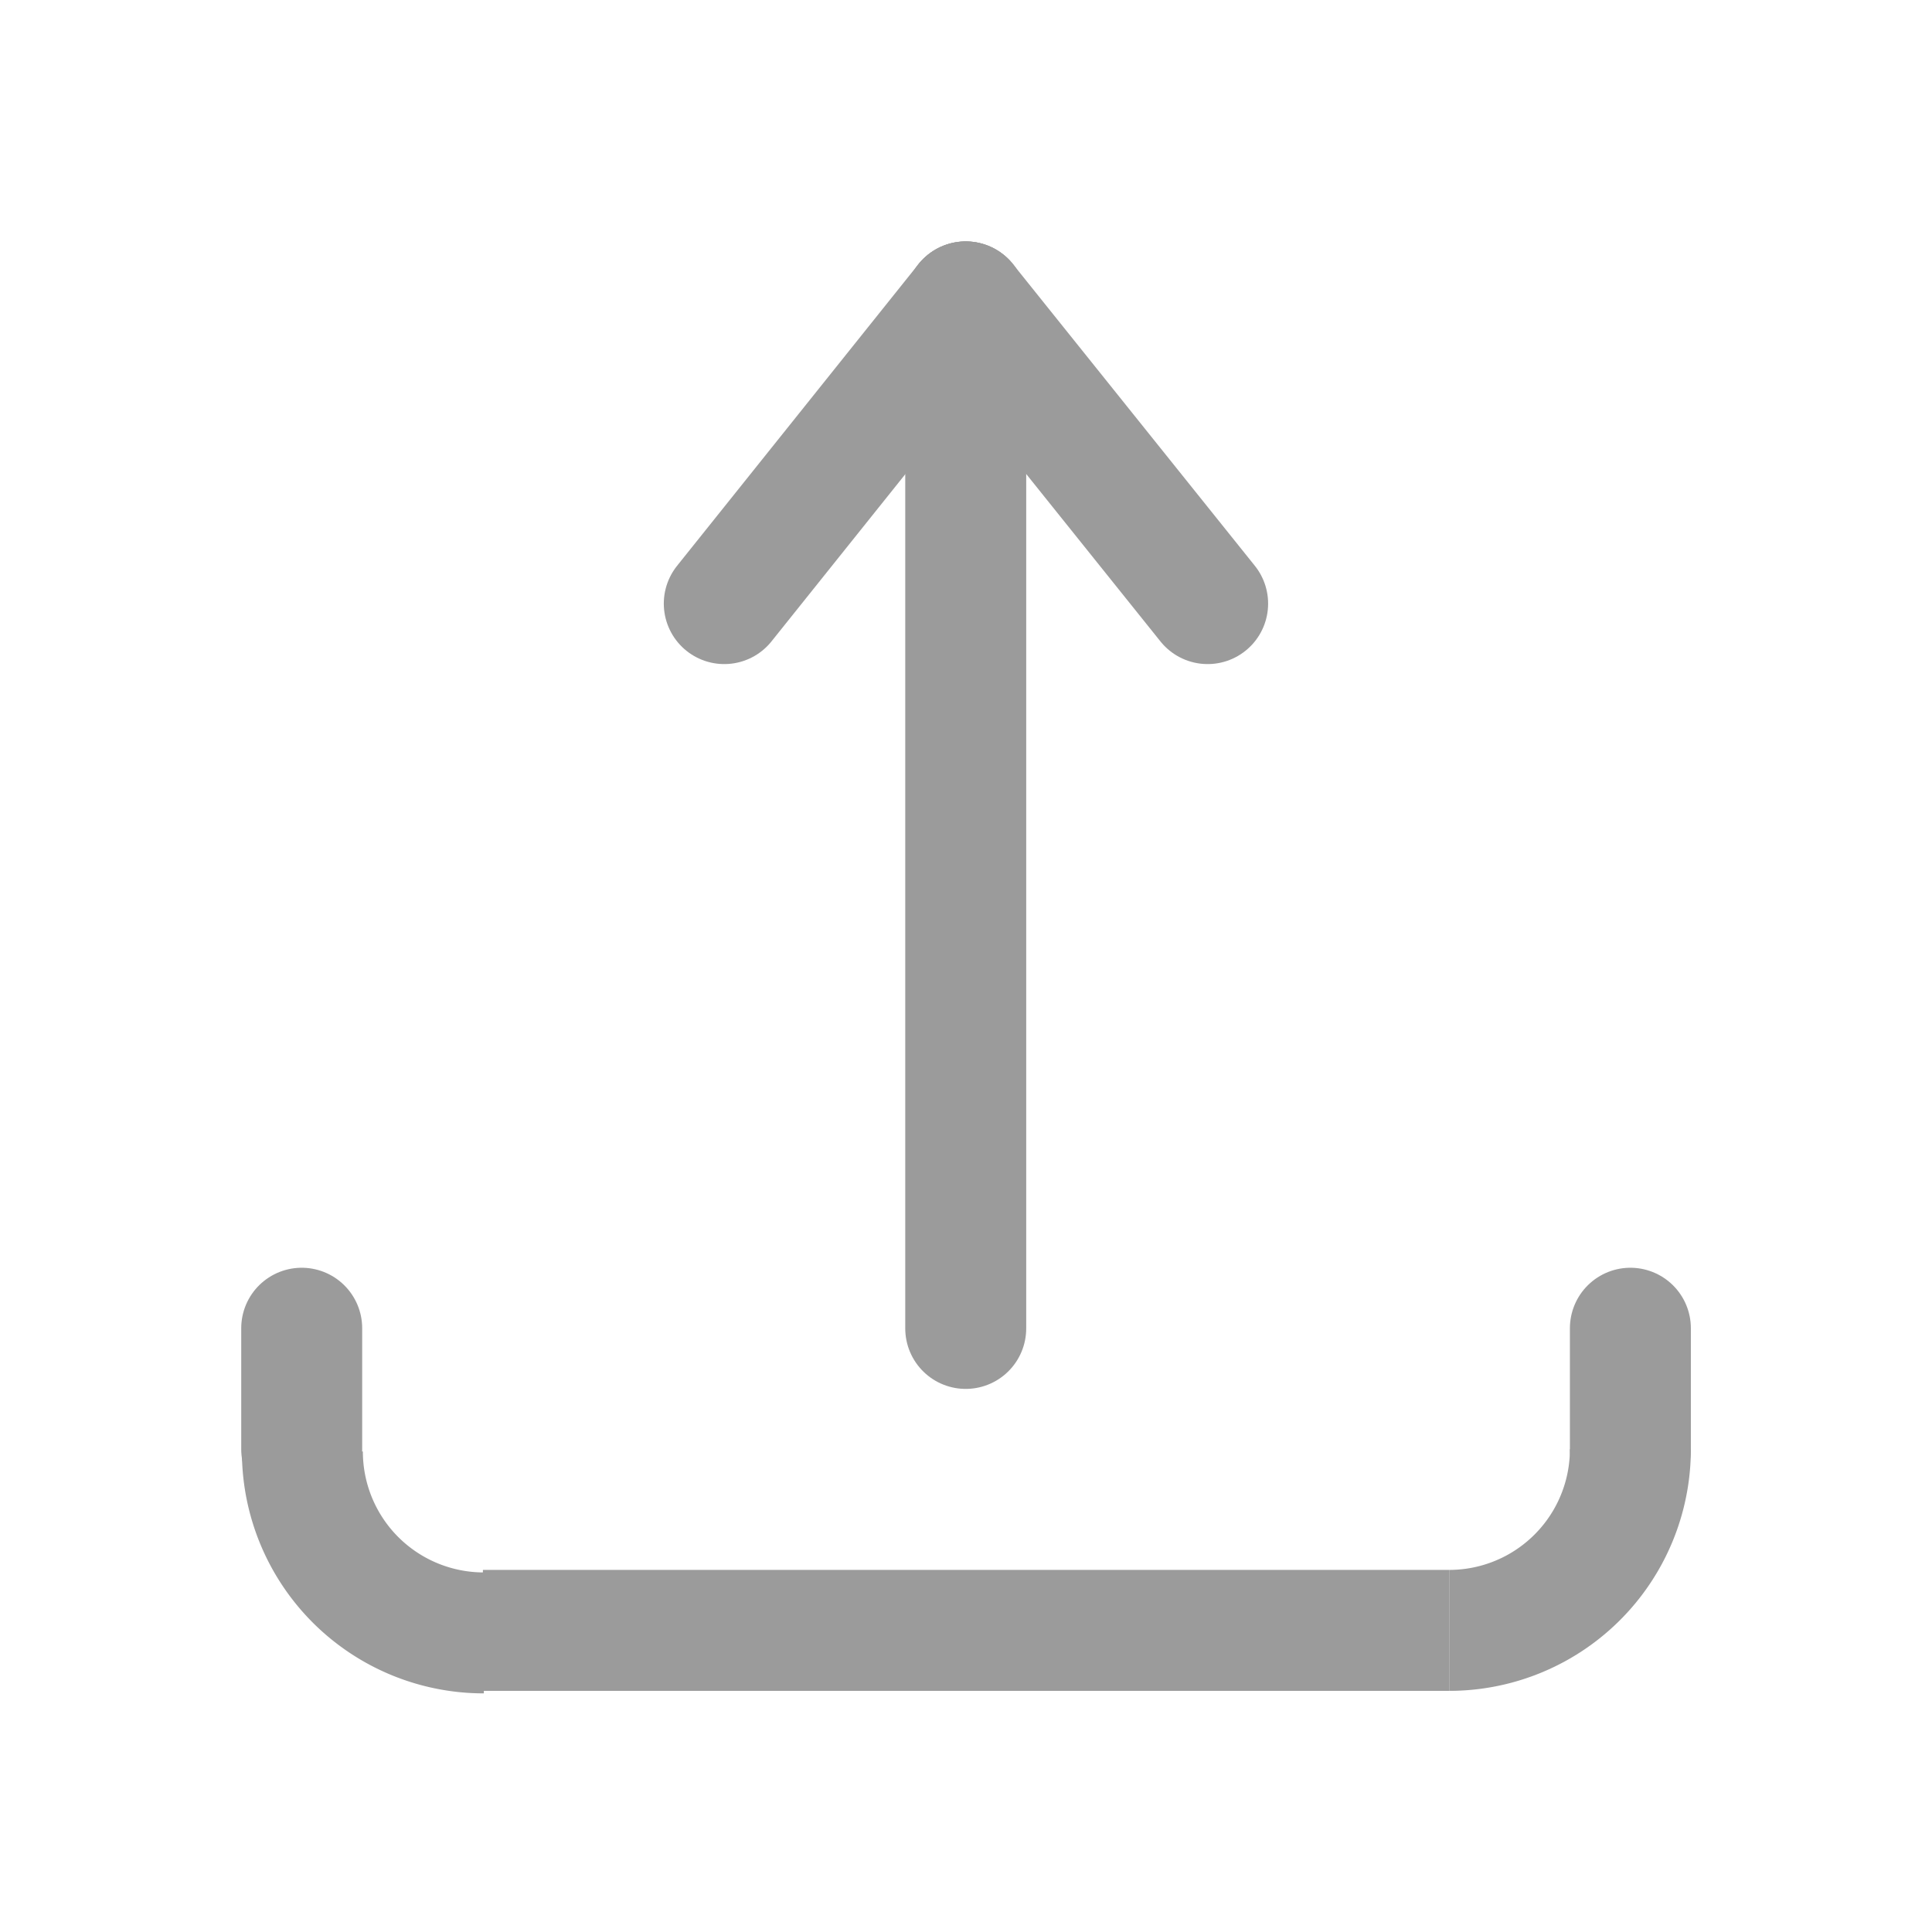 <?xml version="1.0" encoding="UTF-8" standalone="no"?>
<!-- Created with Inkscape (http://www.inkscape.org/) -->

<svg
   width="16"
   height="16"
   stroke="#9b9b9b"
   viewBox="0 0 16 16"
   version="1.1"
   id="svg2152"
   inkscape:version="1.2 (dc2aedaf03, 2022-05-15)"
   sodipodi:docname="ud-download.svg"
   xmlns:inkscape="http://www.inkscape.org/namespaces/inkscape"
   xmlns:sodipodi="http://sodipodi.sourceforge.net/DTD/sodipodi-0.dtd"
   xmlns="http://www.w3.org/2000/svg"
   xmlns:svg="http://www.w3.org/2000/svg">
  <sodipodi:namedview
     id="namedview2154"
     pagecolor="#ffffff"
     bordercolor="#666666"
     borderopacity="1.0"
     inkscape:showpageshadow="2"
     inkscape:pageopacity="0.0"
     inkscape:pagecheckerboard="0"
     inkscape:deskcolor="#d1d1d1"
     inkscape:document-units="px"
     showgrid="true"
     inkscape:zoom="72.875"
     inkscape:cx="3.5060034"
     inkscape:cy="6.9296741"
     inkscape:window-width="2560"
     inkscape:window-height="1369"
     inkscape:window-x="-8"
     inkscape:window-y="-8"
     inkscape:window-maximized="1"
     inkscape:current-layer="layer1">
    <inkscape:grid
       type="xygrid"
       id="grid2156" />
  </sodipodi:namedview>
  <defs
     id="defs2149">
    <inkscape:path-effect
       effect="bspline"
       id="path-effect3135"
       is_visible="true"
       lpeversion="1"
       weight="33.333"
       steps="2"
       helper_size="0"
       apply_no_weight="true"
       apply_with_weight="true"
       only_selected="false" />
  </defs>
  <g
     inkscape:label="Layer 1"
     inkscape:groupmode="layer"
     id="layer1">
    <g
       id="g3255"
       inkscape:label="arrow"
       style="stroke-width:0.265;stroke-dasharray:none"
       transform="matrix(-3.78,0,0,-3.78,16,13.5)">
      <path
         style="fill:none;stroke-width:0.265;stroke-linecap:round;stroke-linejoin:miter;stroke-dasharray:none;stroke-opacity:1"
         d="M 2.117,2.91 1.587,2.249"
         id="path3001"
         sodipodi:nodetypes="cc"
         inkscape:label="arrow_left" />
      <path
         style="fill:none;stroke-width:0.265;stroke-linecap:round;stroke-linejoin:miter;stroke-dasharray:none;stroke-opacity:1"
         d="m 2.117,2.91 -2e-7,-2.249"
         id="path3001-3"
         sodipodi:nodetypes="cc"
         inkscape:label="arrow" />
      <path
         style="fill:none;stroke-width:0.265;stroke-linecap:round;stroke-linejoin:miter;stroke-dasharray:none;stroke-opacity:1"
         d="M 2.117,2.91 2.646,2.249"
         id="path3001-8"
         sodipodi:nodetypes="cc"
         inkscape:label="arrow_right" />
    </g>
    <g
       id="g3220"
       inkscape:label="bottom"
       style="stroke-width:0.265;stroke-dasharray:none"
       transform="matrix(3.78,0,0,3.78,0,-1.3410142e-6)">
      <path
         style="fill:none;stroke-width:0.265;stroke-linecap:butt;stroke-linejoin:miter;stroke-dasharray:none;stroke-opacity:1"
         d="M 3.175,3.572 H 1.058"
         id="path3001-3-1"
         sodipodi:nodetypes="cc"
         inkscape:label="bottom" />
      <path
         id="path8193-6"
         style="fill:none;stroke-width:1;stroke-dasharray:none"
         d="M 4,12.5 A 1.5,1.5 0 0 1 2.939,12.061 1.5,1.5 0 0 1 2.5,11"
         inkscape:label="bottom-round-left"
         transform="matrix(0.265,0,0,0.265,0,0.265)" />
      <path
         style="fill:none;stroke-width:0.265;stroke-linecap:round;stroke-linejoin:miter;stroke-dasharray:none;stroke-opacity:1"
         d="M 0.661,3.175 V 2.91"
         id="path3001-3-1-3"
         sodipodi:nodetypes="cc"
         inkscape:label="bottom-left" />
      <path
         id="path8193-1"
         style="fill:none;stroke-width:0.265;stroke-dasharray:none"
         d="M 3.572,3.175 A 0.397,0.397 0 0 1 3.175,3.572"
         inkscape:label="bottom-round-right" />
      <path
         style="fill:none;stroke-width:0.265;stroke-linecap:round;stroke-linejoin:miter;stroke-dasharray:none;stroke-opacity:1"
         d="M 3.572,3.175 V 2.91"
         id="path3001-3-1-3-2"
         sodipodi:nodetypes="cc"
         inkscape:label="bottom-right" />
    </g>
  </g>
</svg>
